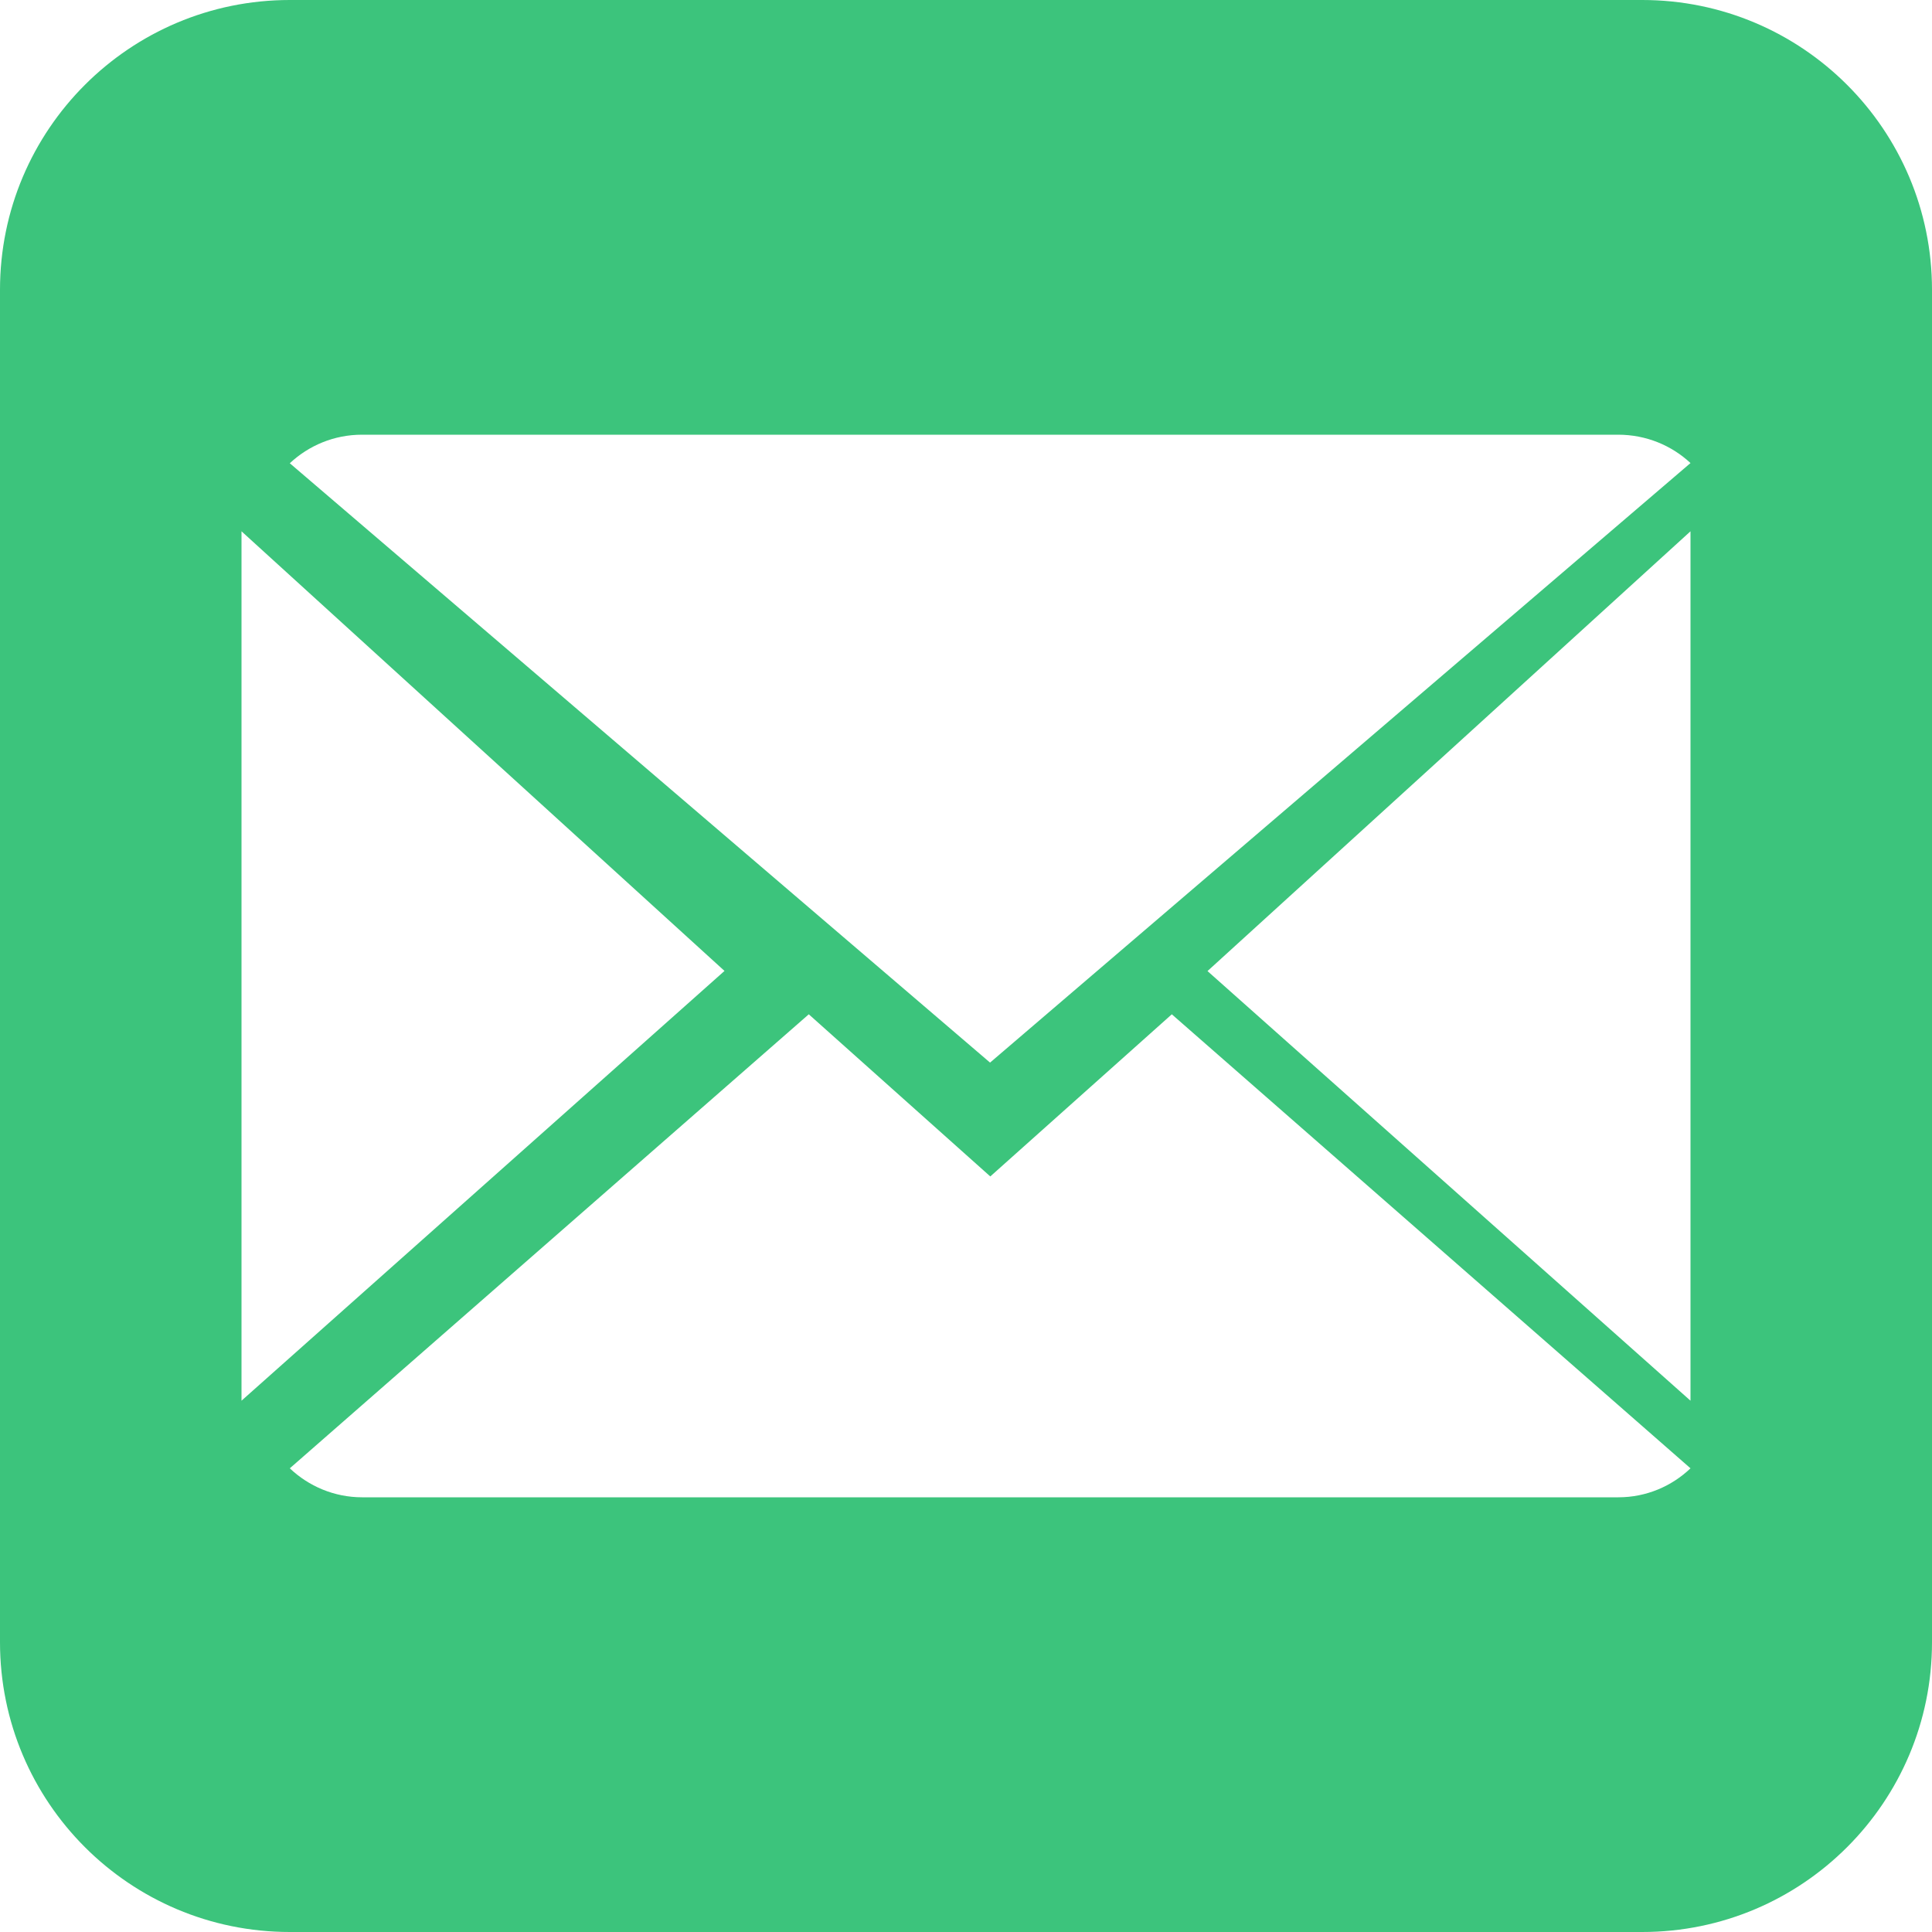 <?xml version="1.0" encoding="UTF-8"?>
<svg width="40px" height="40px" viewBox="0 0 40 40" version="1.1" xmlns="http://www.w3.org/2000/svg" xmlns:xlink="http://www.w3.org/1999/xlink">
    <!-- Generator: Sketch 49.1 (51147) - http://www.bohemiancoding.com/sketch -->
    <title>Combined Shape</title>
    <desc>Created with Sketch.</desc>
    <defs></defs>
    <g id="Symbols" stroke="none" stroke-width="1" fill="none" fill-rule="evenodd">
        <g id="icon/mail" fill="#3CC47C">
            <path d="M6,0 L34,0 C37.314,-6.08718376e-16 40,2.686 40,6 L40,34 C40,37.314 37.314,40 34,40 L6,40 C2.686,40 4.05812251e-16,37.314 0,34 L0,6 C-4.05812251e-16,2.686 2.686,6.08718376e-16 6,0 Z M35,9.587 C34.609,9.223 34.084,9 33.501,9 L7.495,9 C6.916,9 6.391,9.225 6,9.591 L20.498,22 L35,9.587 Z M5,11 L5,29 L15,20.102 L5,11 Z M20.503,24.357 L16.745,21 L6,30.4 C6.391,30.77 6.918,31 7.499,31 L33.507,31 C34.086,31 34.612,30.77 35,30.4 L24.261,21 L20.503,24.357 Z M25,20.105 L35,29 L35,11 L25,20.105 Z" id="Combined-Shape"></path>
        </g>
    </g>
</svg>